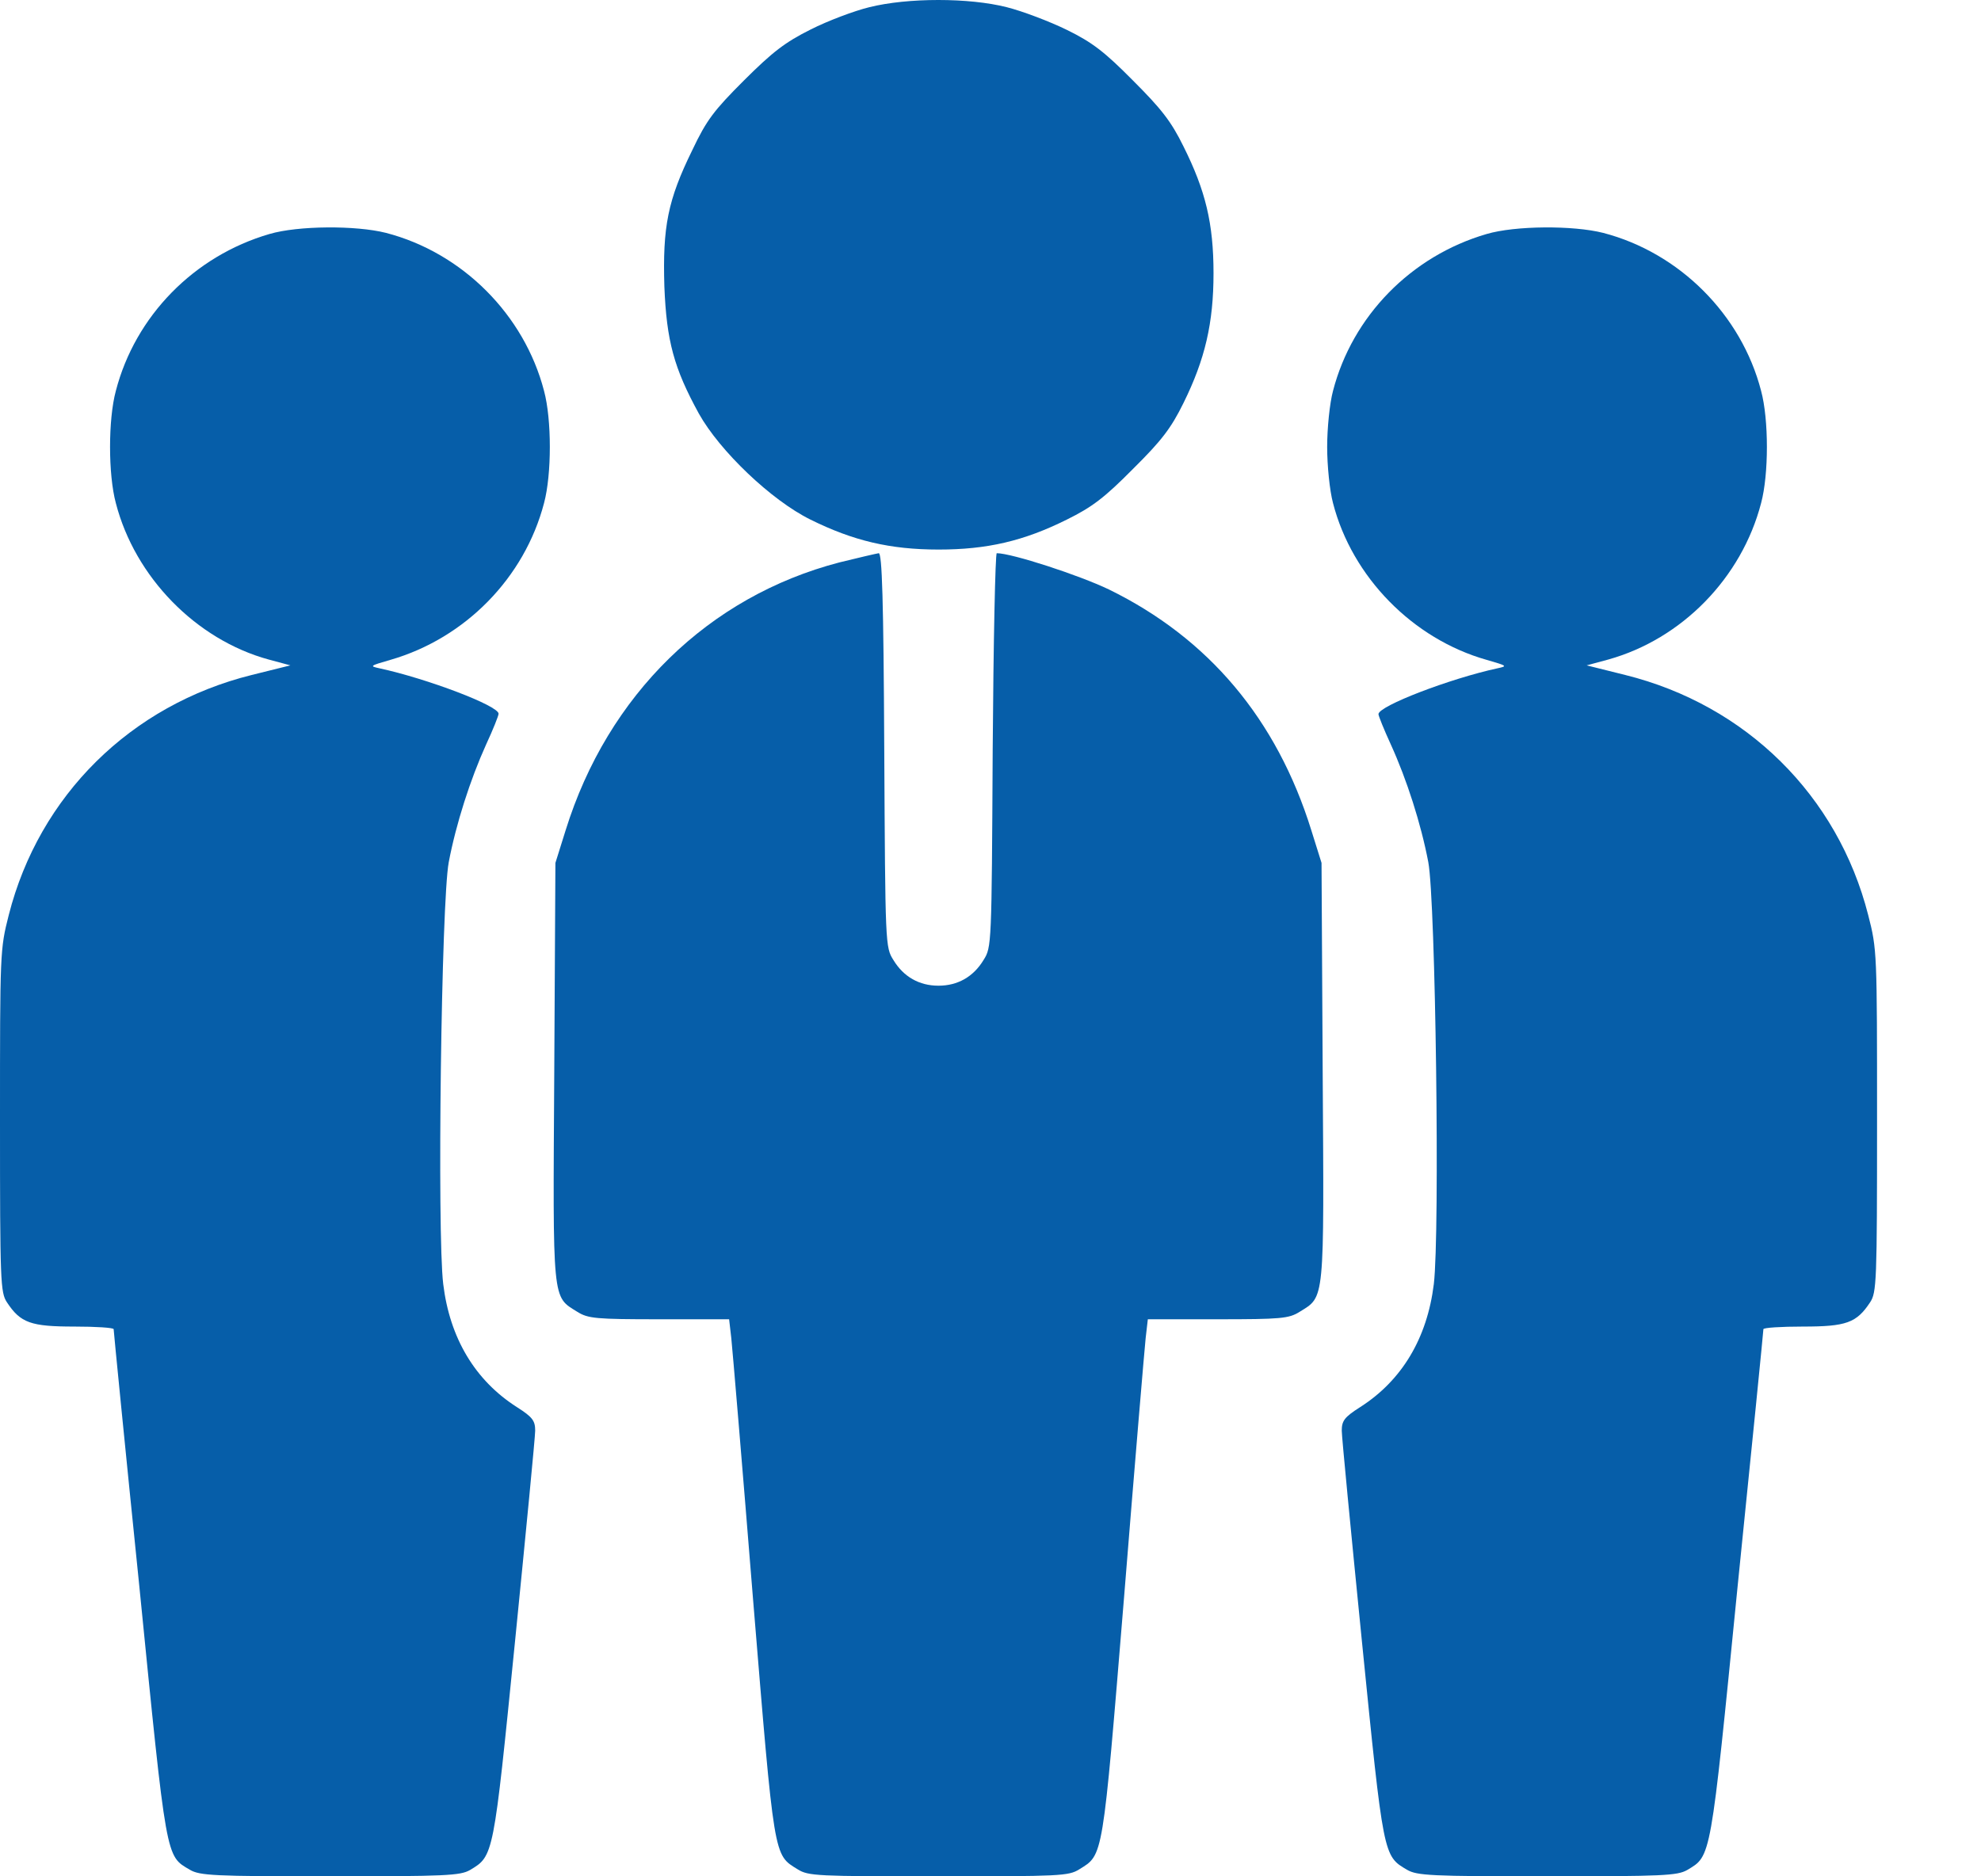 <svg width="19" height="18" viewBox="0 0 19 18" fill="none" xmlns="http://www.w3.org/2000/svg">
<path d="M8.338 0.069C8.194 0.104 7.941 0.199 7.775 0.283C7.529 0.406 7.41 0.498 7.135 0.772C6.847 1.06 6.777 1.151 6.64 1.44C6.404 1.921 6.355 2.175 6.372 2.748C6.393 3.272 6.464 3.532 6.703 3.968C6.903 4.326 7.396 4.798 7.772 4.984C8.183 5.188 8.538 5.272 9.002 5.272C9.466 5.272 9.818 5.191 10.233 4.984C10.476 4.864 10.595 4.773 10.866 4.499C11.14 4.228 11.232 4.108 11.351 3.866C11.558 3.447 11.639 3.099 11.639 2.621C11.639 2.143 11.562 1.827 11.351 1.405C11.232 1.162 11.136 1.042 10.866 0.772C10.595 0.498 10.476 0.406 10.233 0.287C10.068 0.206 9.807 0.107 9.656 0.069C9.294 -0.023 8.707 -0.023 8.338 0.069Z" fill="#065EA9"/>
<path d="M2.584 2.245C1.86 2.456 1.297 3.032 1.111 3.75C1.037 4.024 1.037 4.551 1.111 4.826C1.294 5.536 1.881 6.137 2.577 6.327L2.785 6.383L2.415 6.475C1.255 6.763 0.376 7.631 0.084 8.778C0 9.108 0 9.133 0 10.754C0 12.301 0.004 12.399 0.067 12.494C0.197 12.691 0.295 12.726 0.714 12.726C0.921 12.726 1.09 12.737 1.09 12.751C1.09 12.768 1.199 13.876 1.336 15.215C1.6 17.866 1.589 17.8 1.821 17.937C1.916 17.993 2.05 18 3.164 18C4.279 18 4.413 17.993 4.507 17.94C4.736 17.803 4.732 17.817 4.94 15.743C5.045 14.691 5.133 13.784 5.133 13.725C5.133 13.63 5.109 13.595 4.958 13.499C4.557 13.243 4.314 12.838 4.251 12.318C4.191 11.826 4.233 8.644 4.304 8.271C4.374 7.902 4.511 7.477 4.662 7.143C4.729 6.999 4.782 6.865 4.782 6.847C4.782 6.77 4.096 6.51 3.639 6.411C3.541 6.39 3.548 6.387 3.745 6.33C4.462 6.123 5.031 5.543 5.218 4.826C5.292 4.551 5.292 4.024 5.218 3.75C5.028 3.018 4.434 2.424 3.702 2.234C3.414 2.161 2.858 2.164 2.584 2.245Z" fill="#065EA9"/>
<path d="M14.258 2.245C13.534 2.456 12.971 3.032 12.785 3.75C12.753 3.869 12.729 4.108 12.729 4.288C12.729 4.467 12.753 4.706 12.785 4.826C12.968 5.536 13.551 6.13 14.258 6.33C14.455 6.387 14.462 6.39 14.363 6.411C13.906 6.51 13.221 6.773 13.221 6.851C13.221 6.868 13.274 6.999 13.34 7.143C13.492 7.477 13.629 7.902 13.699 8.271C13.769 8.644 13.811 11.826 13.752 12.318C13.688 12.838 13.446 13.243 13.045 13.499C12.894 13.595 12.869 13.63 12.869 13.725C12.869 13.784 12.957 14.691 13.062 15.743C13.27 17.817 13.267 17.803 13.495 17.937C13.59 17.993 13.723 18 14.838 18C15.953 18 16.086 17.993 16.181 17.94C16.413 17.8 16.403 17.866 16.666 15.215C16.803 13.876 16.913 12.768 16.913 12.751C16.913 12.737 17.081 12.726 17.292 12.726C17.707 12.726 17.806 12.691 17.936 12.494C17.999 12.399 18.003 12.301 18.003 10.754C18.003 9.133 18.003 9.108 17.918 8.778C17.626 7.631 16.747 6.763 15.587 6.475L15.218 6.383L15.425 6.327C16.132 6.13 16.705 5.543 16.891 4.826C16.965 4.551 16.965 4.024 16.891 3.75C16.702 3.018 16.107 2.424 15.376 2.234C15.088 2.161 14.532 2.164 14.258 2.245Z" fill="#065EA9"/>
<path d="M8.052 5.395C6.796 5.722 5.83 6.664 5.425 7.965L5.327 8.278L5.316 10.282C5.302 12.512 5.295 12.434 5.538 12.585C5.64 12.649 5.717 12.656 6.322 12.656H6.993L7.014 12.838C7.025 12.941 7.12 14.066 7.222 15.335C7.429 17.852 7.419 17.789 7.651 17.933C7.753 17.997 7.837 18 9.001 18C10.165 18 10.249 17.997 10.351 17.933C10.583 17.789 10.573 17.852 10.78 15.335C10.882 14.066 10.977 12.941 10.988 12.838L11.009 12.656H11.68C12.285 12.656 12.362 12.649 12.464 12.585C12.707 12.434 12.7 12.512 12.686 10.282L12.675 8.278L12.577 7.965C12.246 6.9 11.592 6.123 10.636 5.655C10.351 5.518 9.704 5.307 9.56 5.307C9.546 5.307 9.528 6.158 9.521 7.195C9.511 9.069 9.511 9.087 9.433 9.21C9.335 9.372 9.184 9.456 9.001 9.456C8.818 9.456 8.667 9.372 8.569 9.21C8.491 9.087 8.491 9.069 8.481 7.195C8.474 5.747 8.46 5.307 8.428 5.307C8.403 5.311 8.234 5.35 8.052 5.395Z" fill="#065EA9"/>
</svg>
